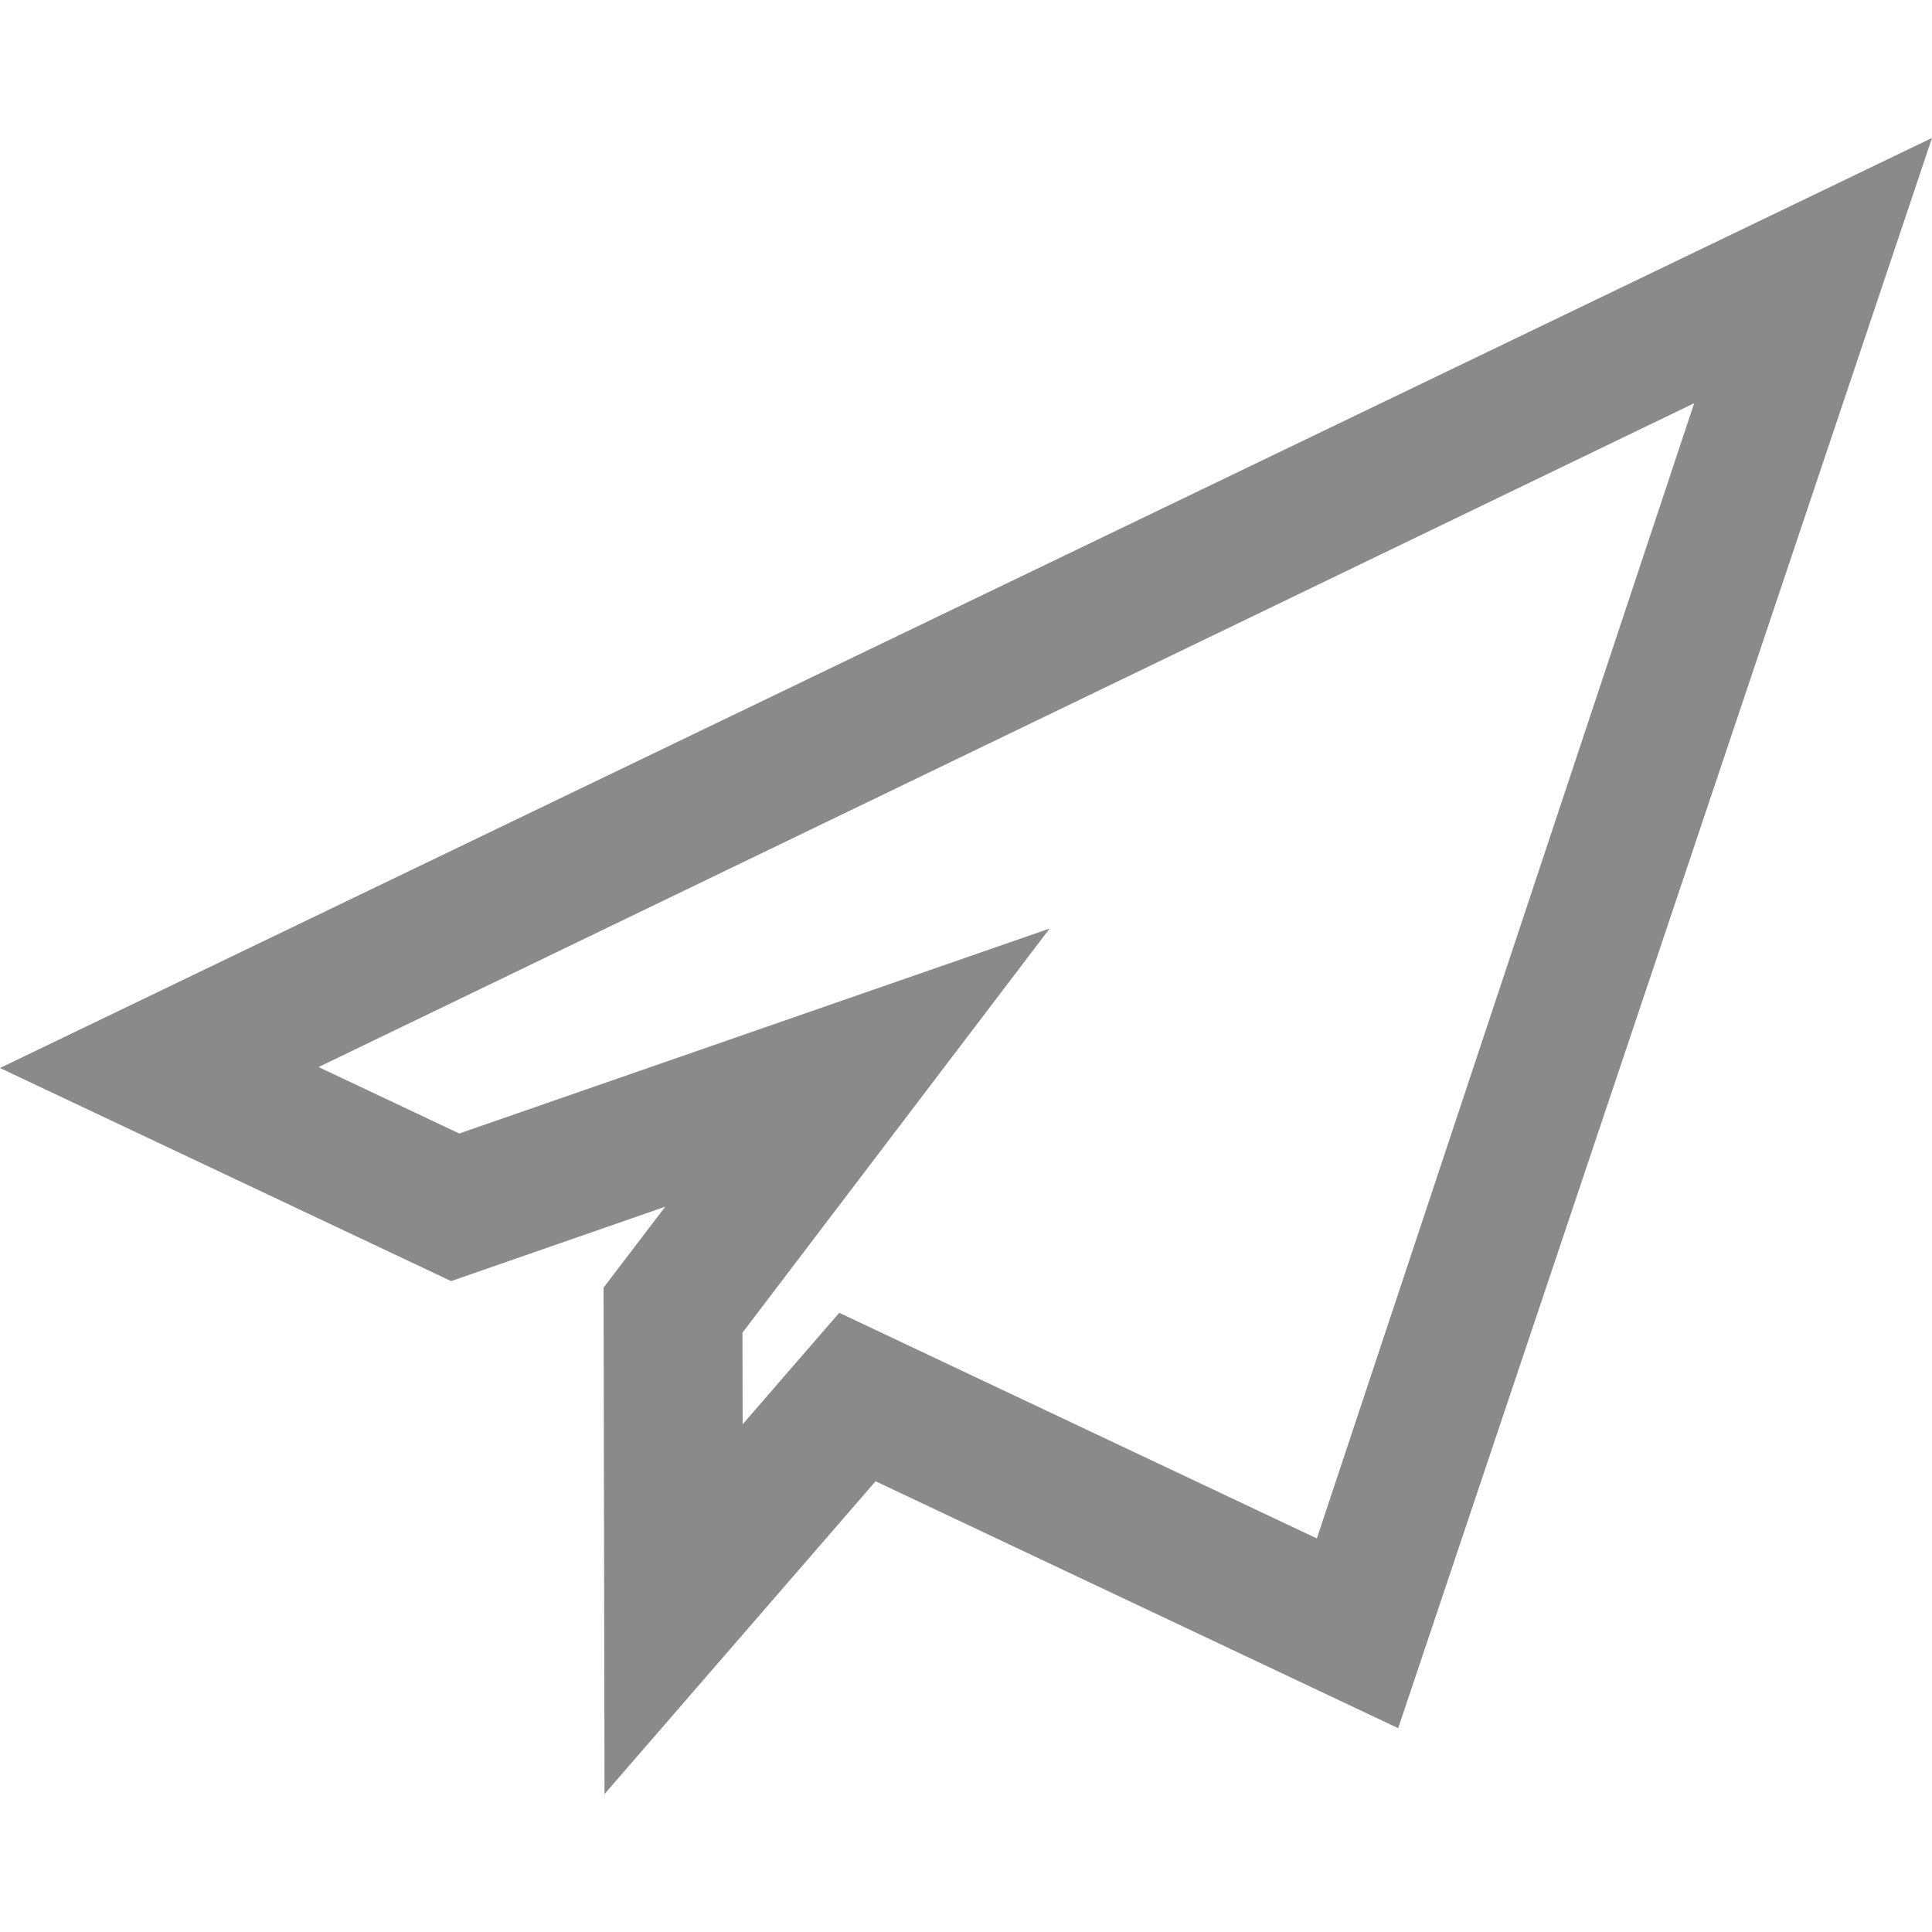 <?xml version="1.0" standalone="no"?><!DOCTYPE svg PUBLIC "-//W3C//DTD SVG 1.1//EN" "http://www.w3.org/Graphics/SVG/1.1/DTD/svg11.dtd"><svg t="1594262299473" class="icon" viewBox="0 0 1024 1024" version="1.1" xmlns="http://www.w3.org/2000/svg" p-id="4323" xmlns:xlink="http://www.w3.org/1999/xlink" width="48" height="48"><defs><style type="text/css"></style></defs><path d="M0 566.067l239.104 112.947 113.459-39.424-32.666 42.906 0.512 268.39 143.667-165.786 276.992 130.867L1024 73.114 0 566.067zM697.958 815.411 444.826 695.808l-51.2 59.085-0.102-48.538 162.816-214.221L243.405 600.781l-74.547-35.226 729.088-351.846L697.958 815.411z" p-id="4324" fill="#8a8a8a"></path></svg>